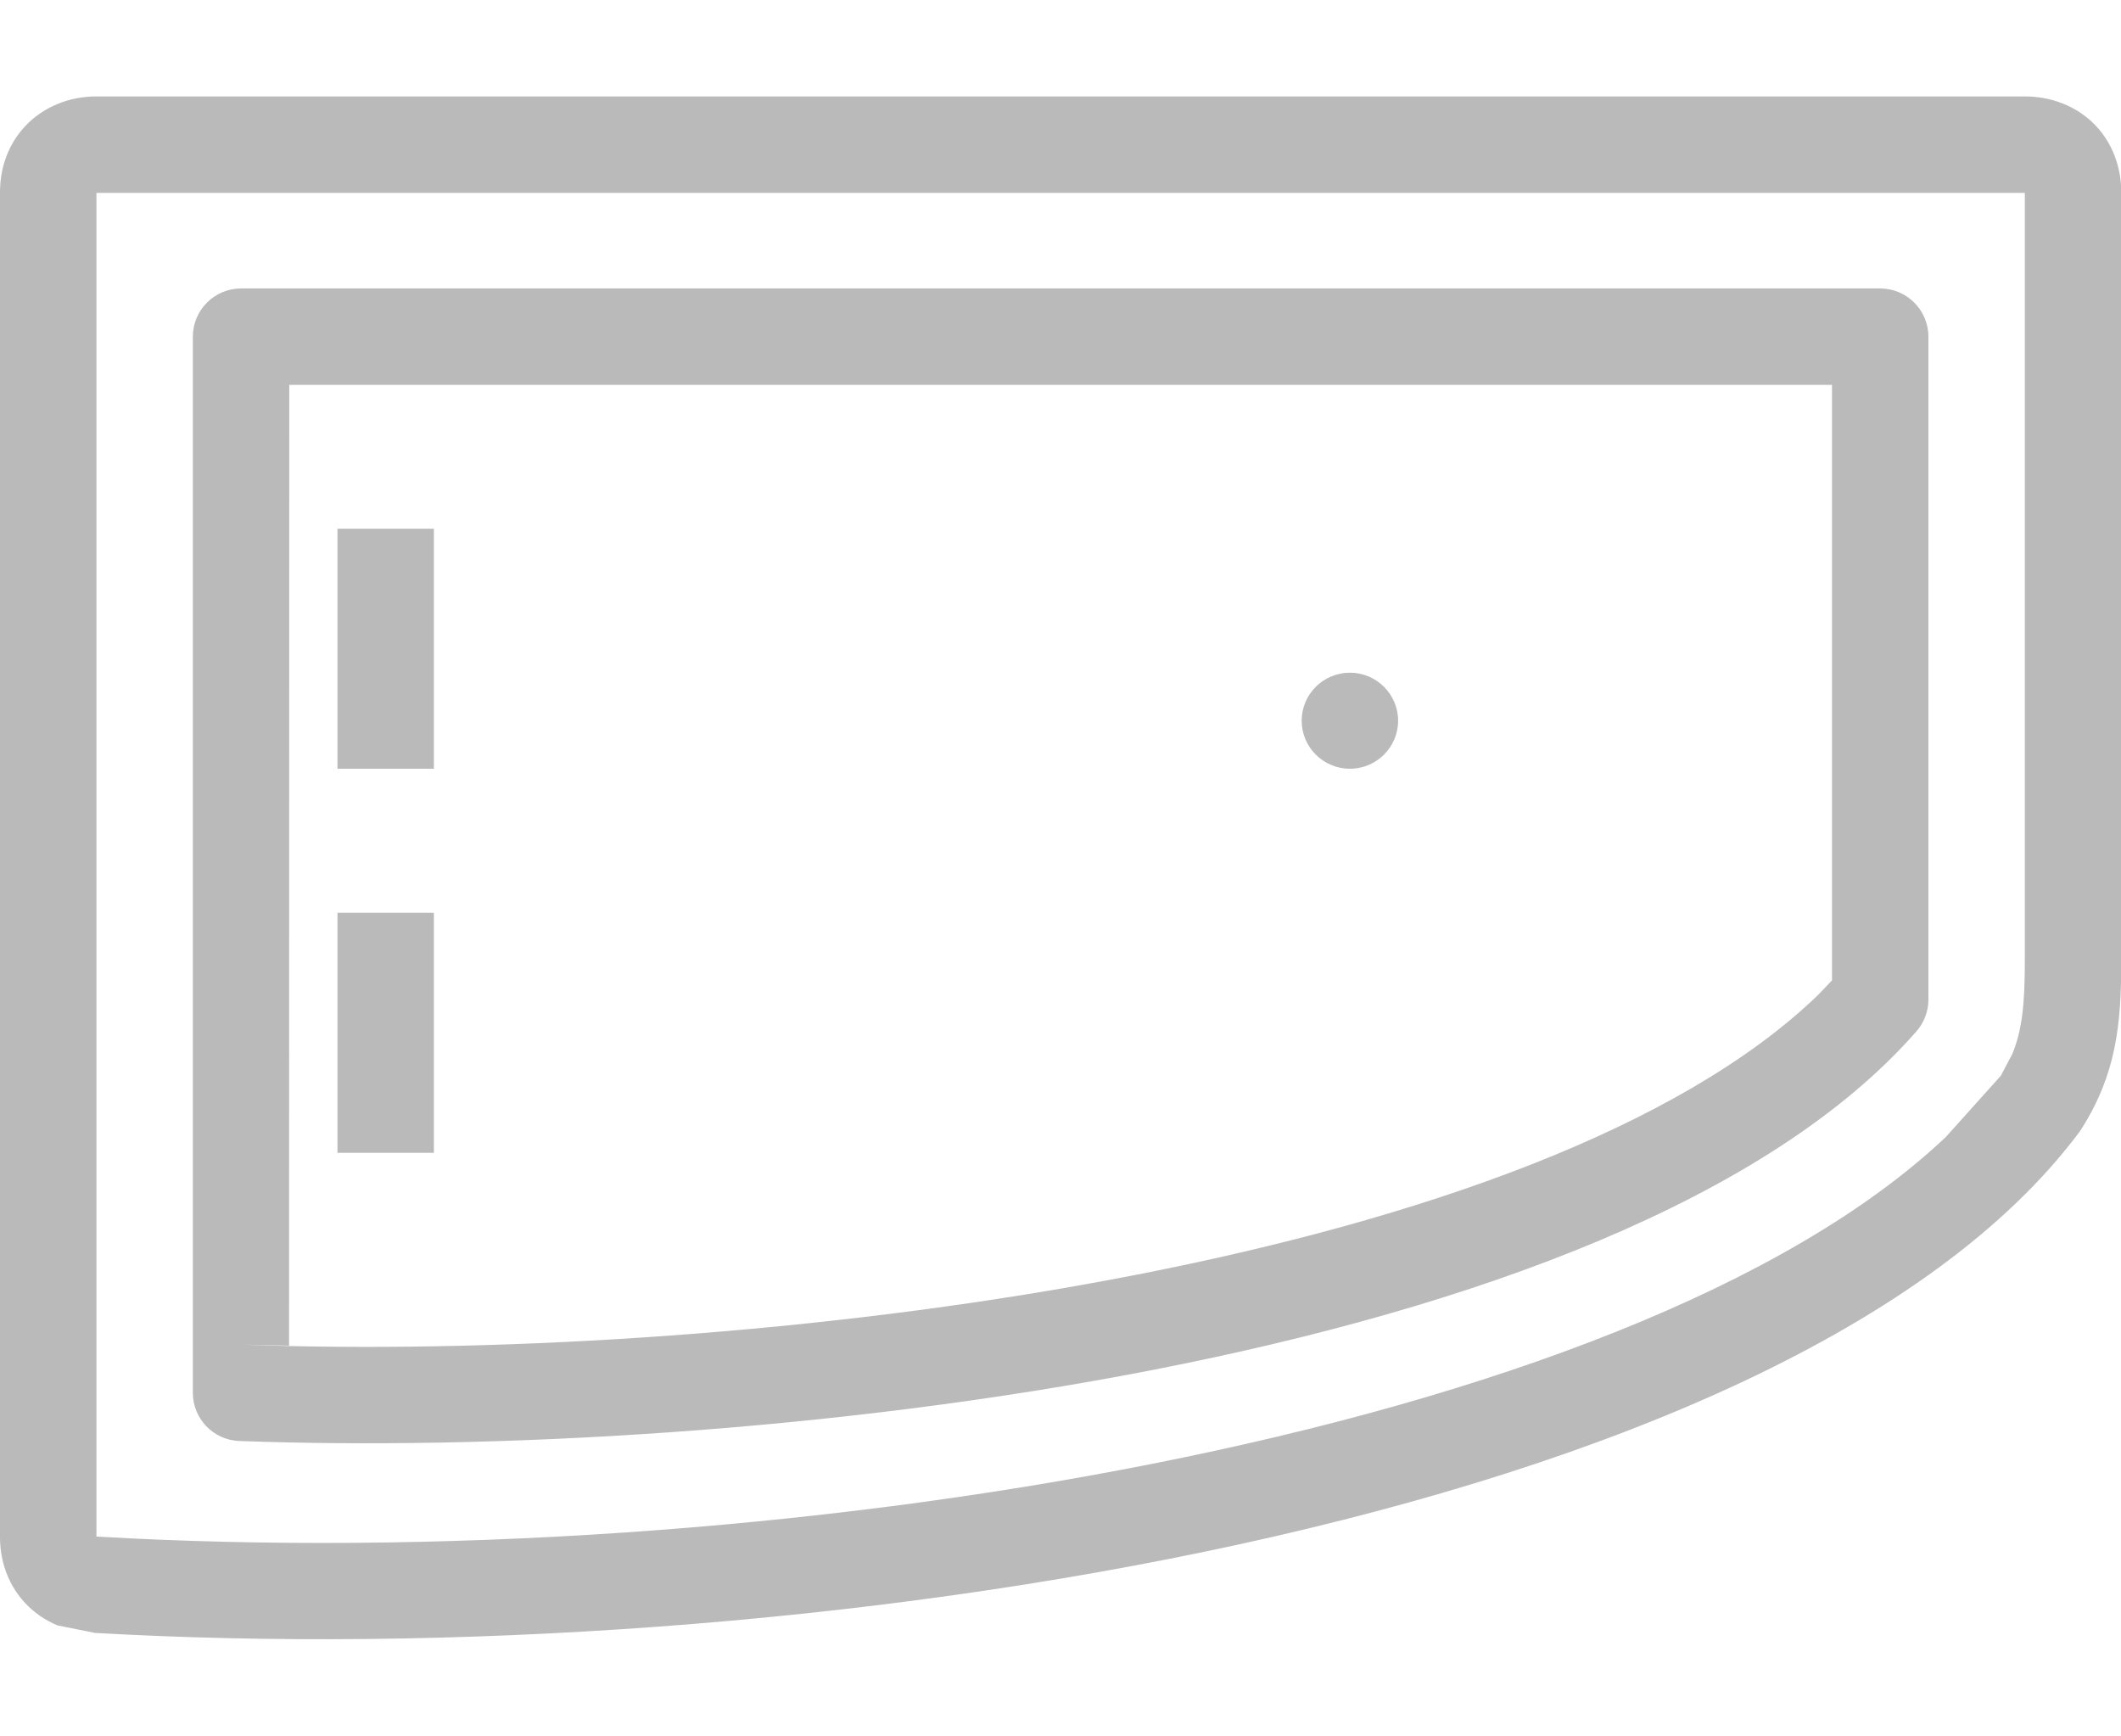 <?xml version="1.0" standalone="no"?>
<!DOCTYPE svg PUBLIC "-//W3C//DTD SVG 1.1//EN" "http://www.w3.org/Graphics/SVG/1.1/DTD/svg11.dtd">
<!--Generator: Xara Designer (www.xara.com), SVG filter version: 4.0.0.1-->
<svg stroke-width="0.501" stroke-linejoin="bevel" fill-rule="evenodd" xmlns:xlink="http://www.w3.org/1999/xlink" xmlns="http://www.w3.org/2000/svg" version="1.1" overflow="visible" width="32.996pt" height="27pt" viewBox="0 0 32.996 27">
 <defs>
  <marker id="DefaultArrow2" markerUnits="strokeWidth" viewBox="0 0 1 1" markerWidth="1" markerHeight="1" overflow="visible" orient="auto">
   <!-- REF_ARROW_STRAIGHT (-2) -->
   <g transform="scale(0.009)">
    <!-- 1/108 -->
    <path d="M -9 54 L -9 -54 L 117 0 z"/>
   </g>
  </marker>
  <marker id="DefaultArrow3" markerUnits="strokeWidth" viewBox="0 0 1 1" markerWidth="1" markerHeight="1" overflow="visible" orient="auto">
   <!-- REF_ARROW_ANGLED -->
   <g transform="scale(0.009)">
    <path d="M -27 54 L -9 0 L -27 -54 L 135 0 z"/>
   </g>
  </marker>
  <marker id="DefaultArrow4" markerUnits="strokeWidth" viewBox="0 0 1 1" markerWidth="1" markerHeight="1" overflow="visible" orient="auto">
   <!-- REF_ARROW_ROUNDED -->
   <g transform="scale(0.009)">
    <path d="M -9,0 L -9,-45 C -9,-51.708 2.808,-56.580 9,-54 L 117,-9 C 120.916,-7.369 126.000,-4.242 126,0 C 126,4.242 120.916,7.369 117,9 L 9,54 C 2.808,56.580 -9,51.708 -9,45 z"/>
   </g>
  </marker>
  <marker id="DefaultArrow5" markerUnits="strokeWidth" viewBox="0 0 1 1" markerWidth="1" markerHeight="1" overflow="visible" orient="auto">
   <!-- REF_ARROW_SPOT -->
   <g transform="scale(0.009)">
    <path d="M -54, 0 C -54,29.807 -29.807,54 0,54 C 29.807,54 54,29.807 54,0 C 54,-29.807 29.807,-54 0,-54 C -29.807,-54 -54,-29.807 -54,0 z"/>
   </g>
  </marker>
  <marker id="DefaultArrow6" markerUnits="strokeWidth" viewBox="0 0 1 1" markerWidth="1" markerHeight="1" overflow="visible" orient="auto">
   <!-- REF_ARROW_DIAMOND -->
   <g transform="scale(0.009)">
    <path d="M -63,0 L 0,63 L 63,0 L 0,-63 z"/>
   </g>
  </marker>
  <marker id="DefaultArrow7" markerUnits="strokeWidth" viewBox="0 0 1 1" markerWidth="1" markerHeight="1" overflow="visible" orient="auto">
   <!-- REF_ARROW_FEATHER -->
   <g transform="scale(0.009)">
    <path d="M 18,-54 L 108,-54 L 63,0 L 108,54 L 18, 54 L -36,0 z"/>
   </g>
  </marker>
  <marker id="DefaultArrow8" markerUnits="strokeWidth" viewBox="0 0 1 1" markerWidth="1" markerHeight="1" overflow="visible" orient="auto">
   <!-- REF_ARROW_FEATHER2 -->
   <g transform="scale(0.009)">
    <path d="M -36,0 L 18,-54 L 54,-54 L 18,-18 L 27,-18 L 63,-54 L 99,-54 L 63,-18 L 72,-18 L 108,-54 L 144,-54 L 90,0 L 144,54 L 108,54 L 72,18 L 63,18 L 99,54 L 63,54 L 27,18 L 18,18 L 54,54 L 18,54 z"/>
   </g>
  </marker>
  <marker id="DefaultArrow9" markerUnits="strokeWidth" viewBox="0 0 1 1" markerWidth="1" markerHeight="1" overflow="visible" orient="auto">
   <!-- REF_ARROW_HOLLOWDIAMOND -->
   <g transform="scale(0.009)">
    <path d="M 0,45 L -45,0 L 0, -45 L 45, 0 z M 0, 63 L-63, 0 L 0, -63 L 63, 0 z"/>
   </g>
  </marker>
  <filter id="StainedFilter">
   <feBlend mode="multiply" in2="BackgroundImage" in="SourceGraphic" result="blend"/>
   <feComposite in="blend" in2="SourceAlpha" operator="in" result="comp"/>
  </filter>
  <filter id="BleachFilter">
   <feBlend mode="screen" in2="BackgroundImage" in="SourceGraphic" result="blend"/>
   <feComposite in="blend" in2="SourceAlpha" operator="in" result="comp"/>
  </filter>
  <filter id="InvertTransparencyBitmapFilter">
   <feComponentTransfer>
    <feFuncR type="gamma" amplitude="1.055" exponent=".417" offset="-0.055"/>
    <feFuncG type="gamma" amplitude="1.055" exponent=".417" offset="-0.055"/>
    <feFuncB type="gamma" amplitude="1.055" exponent=".417" offset="-0.055"/>
   </feComponentTransfer>
   <feComponentTransfer>
    <feFuncR type="linear" slope="-1" intercept="1"/>
    <feFuncG type="linear" slope="-1" intercept="1"/>
    <feFuncB type="linear" slope="-1" intercept="1"/>
    <feFuncA type="linear" slope="1" intercept="0"/>
   </feComponentTransfer>
   <feComponentTransfer>
    <feFuncR type="gamma" amplitude="1" exponent="2.4" offset="0"/>
    <feFuncG type="gamma" amplitude="1" exponent="2.4" offset="0"/>
    <feFuncB type="gamma" amplitude="1" exponent="2.4" offset="0"/>
   </feComponentTransfer>
  </filter>
 </defs>
 <g id="Document" fill="none" stroke="black" font-family="Times New Roman" font-size="16" transform="scale(1 -1)">
  <g id="Spread" transform="translate(0 -27)">
   <g id="Layer 1">
    <g id="Group" stroke-linejoin="round" stroke="none">
     <path d="M -0.003,26.998 L -0.003,-0.001 L 33,-0.001 L 33,26.998 L -0.003,26.998 Z" marker-start="none" marker-end="none"/>
     <path d="M 1.456,1.601 L 1.456,1.604 L 0.896,1.716 C 0.513,1.874 0.201,2.191 0.068,2.626 C 0.022,2.777 0,2.934 0,3.094 L 0,24.003 C 0,24.166 0.022,24.328 0.07,24.483 C 0.206,24.919 0.518,25.227 0.892,25.381 C 1.088,25.463 1.296,25.5 1.5,25.5 L 31.5,25.5 C 31.694,25.5 31.892,25.467 32.081,25.393 C 32.469,25.243 32.785,24.933 32.924,24.499 C 32.976,24.339 33,24.172 33,24.003 L 33,12.055 C 33,11.054 32.92,10.287 32.377,9.434 L 32.345,9.387 C 27.8,3.308 12.353,0.971 1.456,1.601 Z M 30.273,9.316 L 31.126,10.266 L 31.304,10.603 C 31.457,10.972 31.5,11.378 31.5,12.055 L 31.5,24 L 1.5,24 L 1.5,3.098 L 1.543,3.096 C 11.849,2.502 25.331,4.637 30.273,9.316 Z M 3.722,4.585 C 3.319,4.6 3,4.931 3,5.335 L 3,21.763 C 3,22.176 3.336,22.513 3.75,22.513 L 29.25,22.513 C 29.663,22.513 30,22.176 30,21.763 L 30,11.451 C 30,11.269 29.933,11.093 29.813,10.956 C 25.206,5.702 11.473,4.298 3.722,4.585 Z M 28.28,11.52 L 28.5,11.75 L 28.5,21.013 L 4.5,21.013 L 4.497,6.068 L 4.499,6.068 L 4.498,6.062 C 12.191,5.891 23.962,7.358 28.28,11.52 Z M 4.498,6.062 L 4.497,6.068 L 3.777,6.084 C 4.013,6.075 4.254,6.068 4.498,6.062 Z M 5.25,9.068 L 5.25,12.802 L 6.75,12.802 L 6.75,9.068 L 5.25,9.068 Z M 5.25,15.042 L 5.25,18.776 L 6.75,18.776 L 6.75,15.042 L 5.25,15.042 Z M 20.25,15.789 C 20.25,16.201 20.586,16.536 21,16.536 C 21.414,16.536 21.75,16.201 21.75,15.789 C 21.75,15.377 21.414,15.042 21,15.042 C 20.586,15.042 20.25,15.377 20.25,15.789 Z" stroke-width="1.5" fill="#bababa" marker-start="none" marker-end="none" stroke-miterlimit="79.84"/>
    </g>
   </g>
  </g>
 </g>
</svg>
